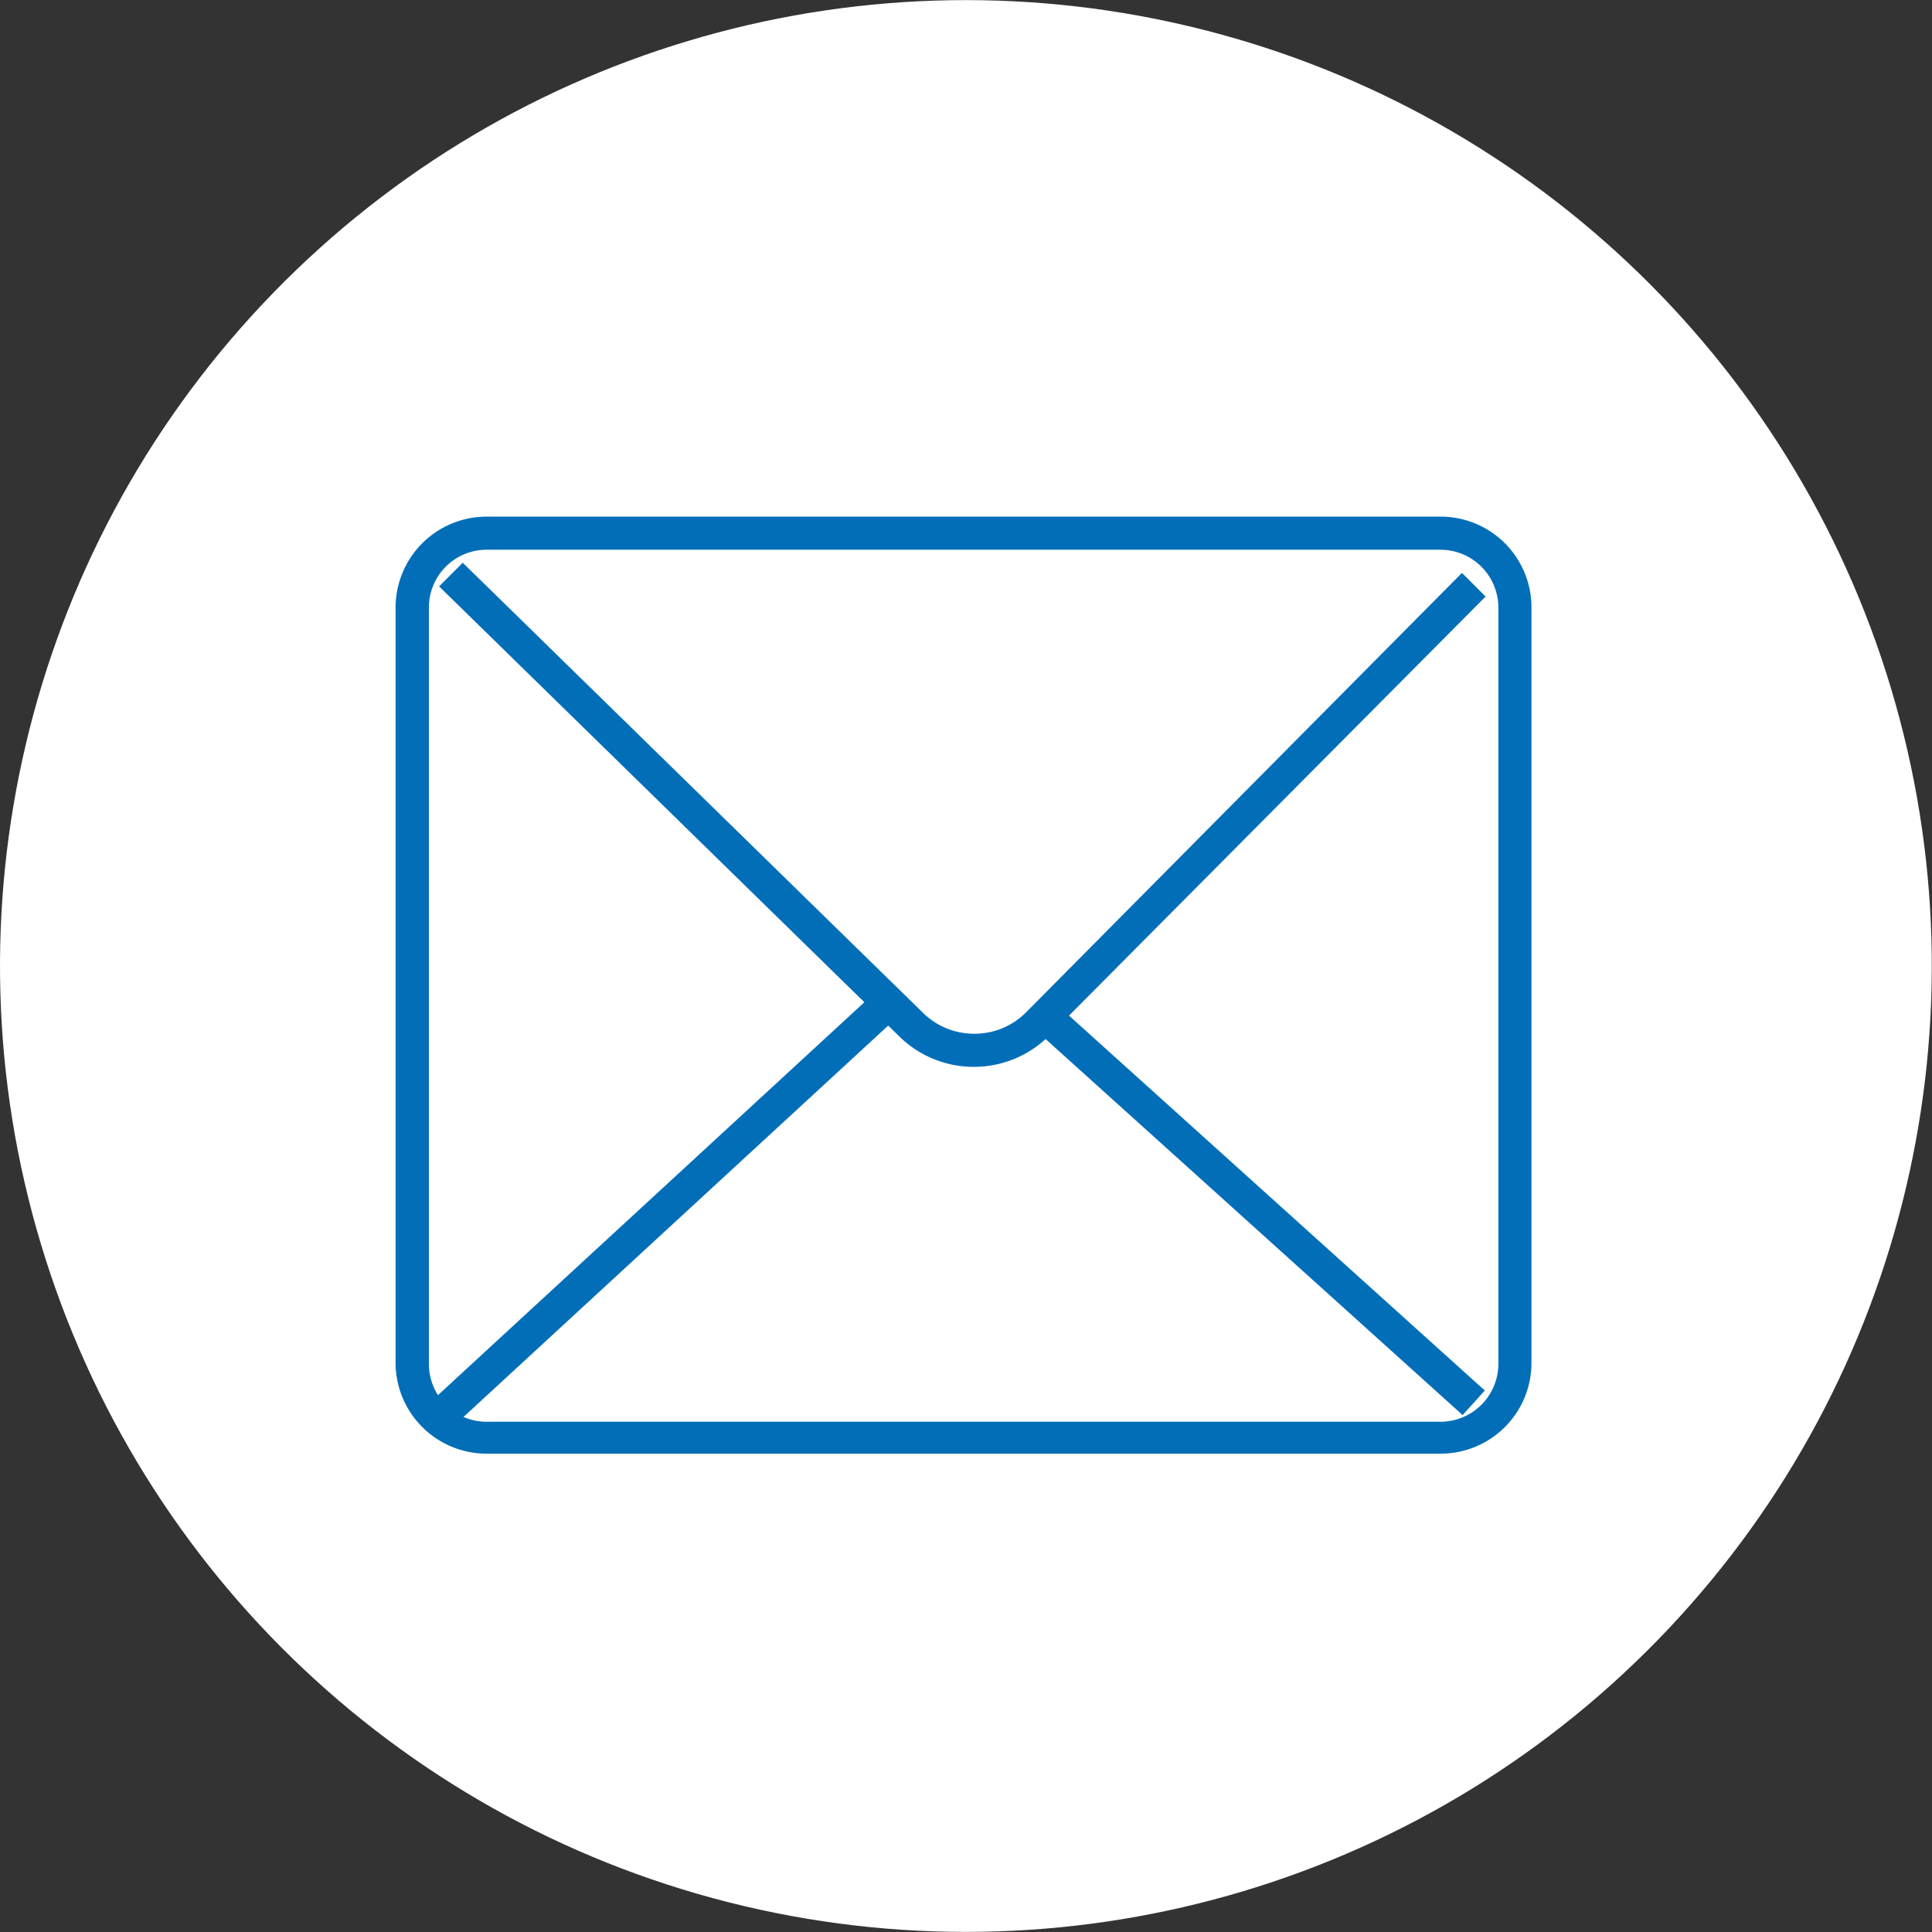 <svg xmlns="http://www.w3.org/2000/svg" viewBox="0 0 81.71 81.71"><rect x="0" y="0" width="81.71" height="81.71" fill="#333333" stroke="none"/><defs><style>.cls-2{fill:#036eb8}</style></defs><g id="圖層_2" data-name="圖層 2"><g id="圖層_1-2" data-name="圖層 1"><circle cx="40.85" cy="40.85" r="40.85" transform="rotate(-76.72 40.854 40.852)" style="fill:#fff"/><path class="cls-2" d="M60.92 61.48H20.58a3.85 3.85 0 0 1-3.85-3.84V25.69a3.85 3.85 0 0 1 3.85-3.84h40.34a3.84 3.84 0 0 1 3.85 3.84v32a3.84 3.84 0 0 1-3.85 3.79ZM20.58 23.25a2.44 2.44 0 0 0-2.44 2.44v32a2.44 2.44 0 0 0 2.44 2.44h40.34a2.45 2.45 0 0 0 2.45-2.44v-32a2.45 2.45 0 0 0-2.45-2.44Z"/><path class="cls-2" d="M41.17 45.12A4.48 4.48 0 0 1 38 43.8l-19.43-19 1-1L39 42.8a3.08 3.08 0 0 0 2.21.92 3.07 3.07 0 0 0 2.21-.93l18.41-18.56 1 1-18.44 18.55a4.48 4.48 0 0 1-3.21 1.34Z"/><path class="cls-2" transform="rotate(-47.96 53.495 51.371)" d="M52.8 39.47h1.4v23.79h-1.4z"/><path class="cls-2" transform="rotate(-42.66 27.93 51.296)" d="M15.43 50.59h25.01V52H15.43z"/></g></g></svg>